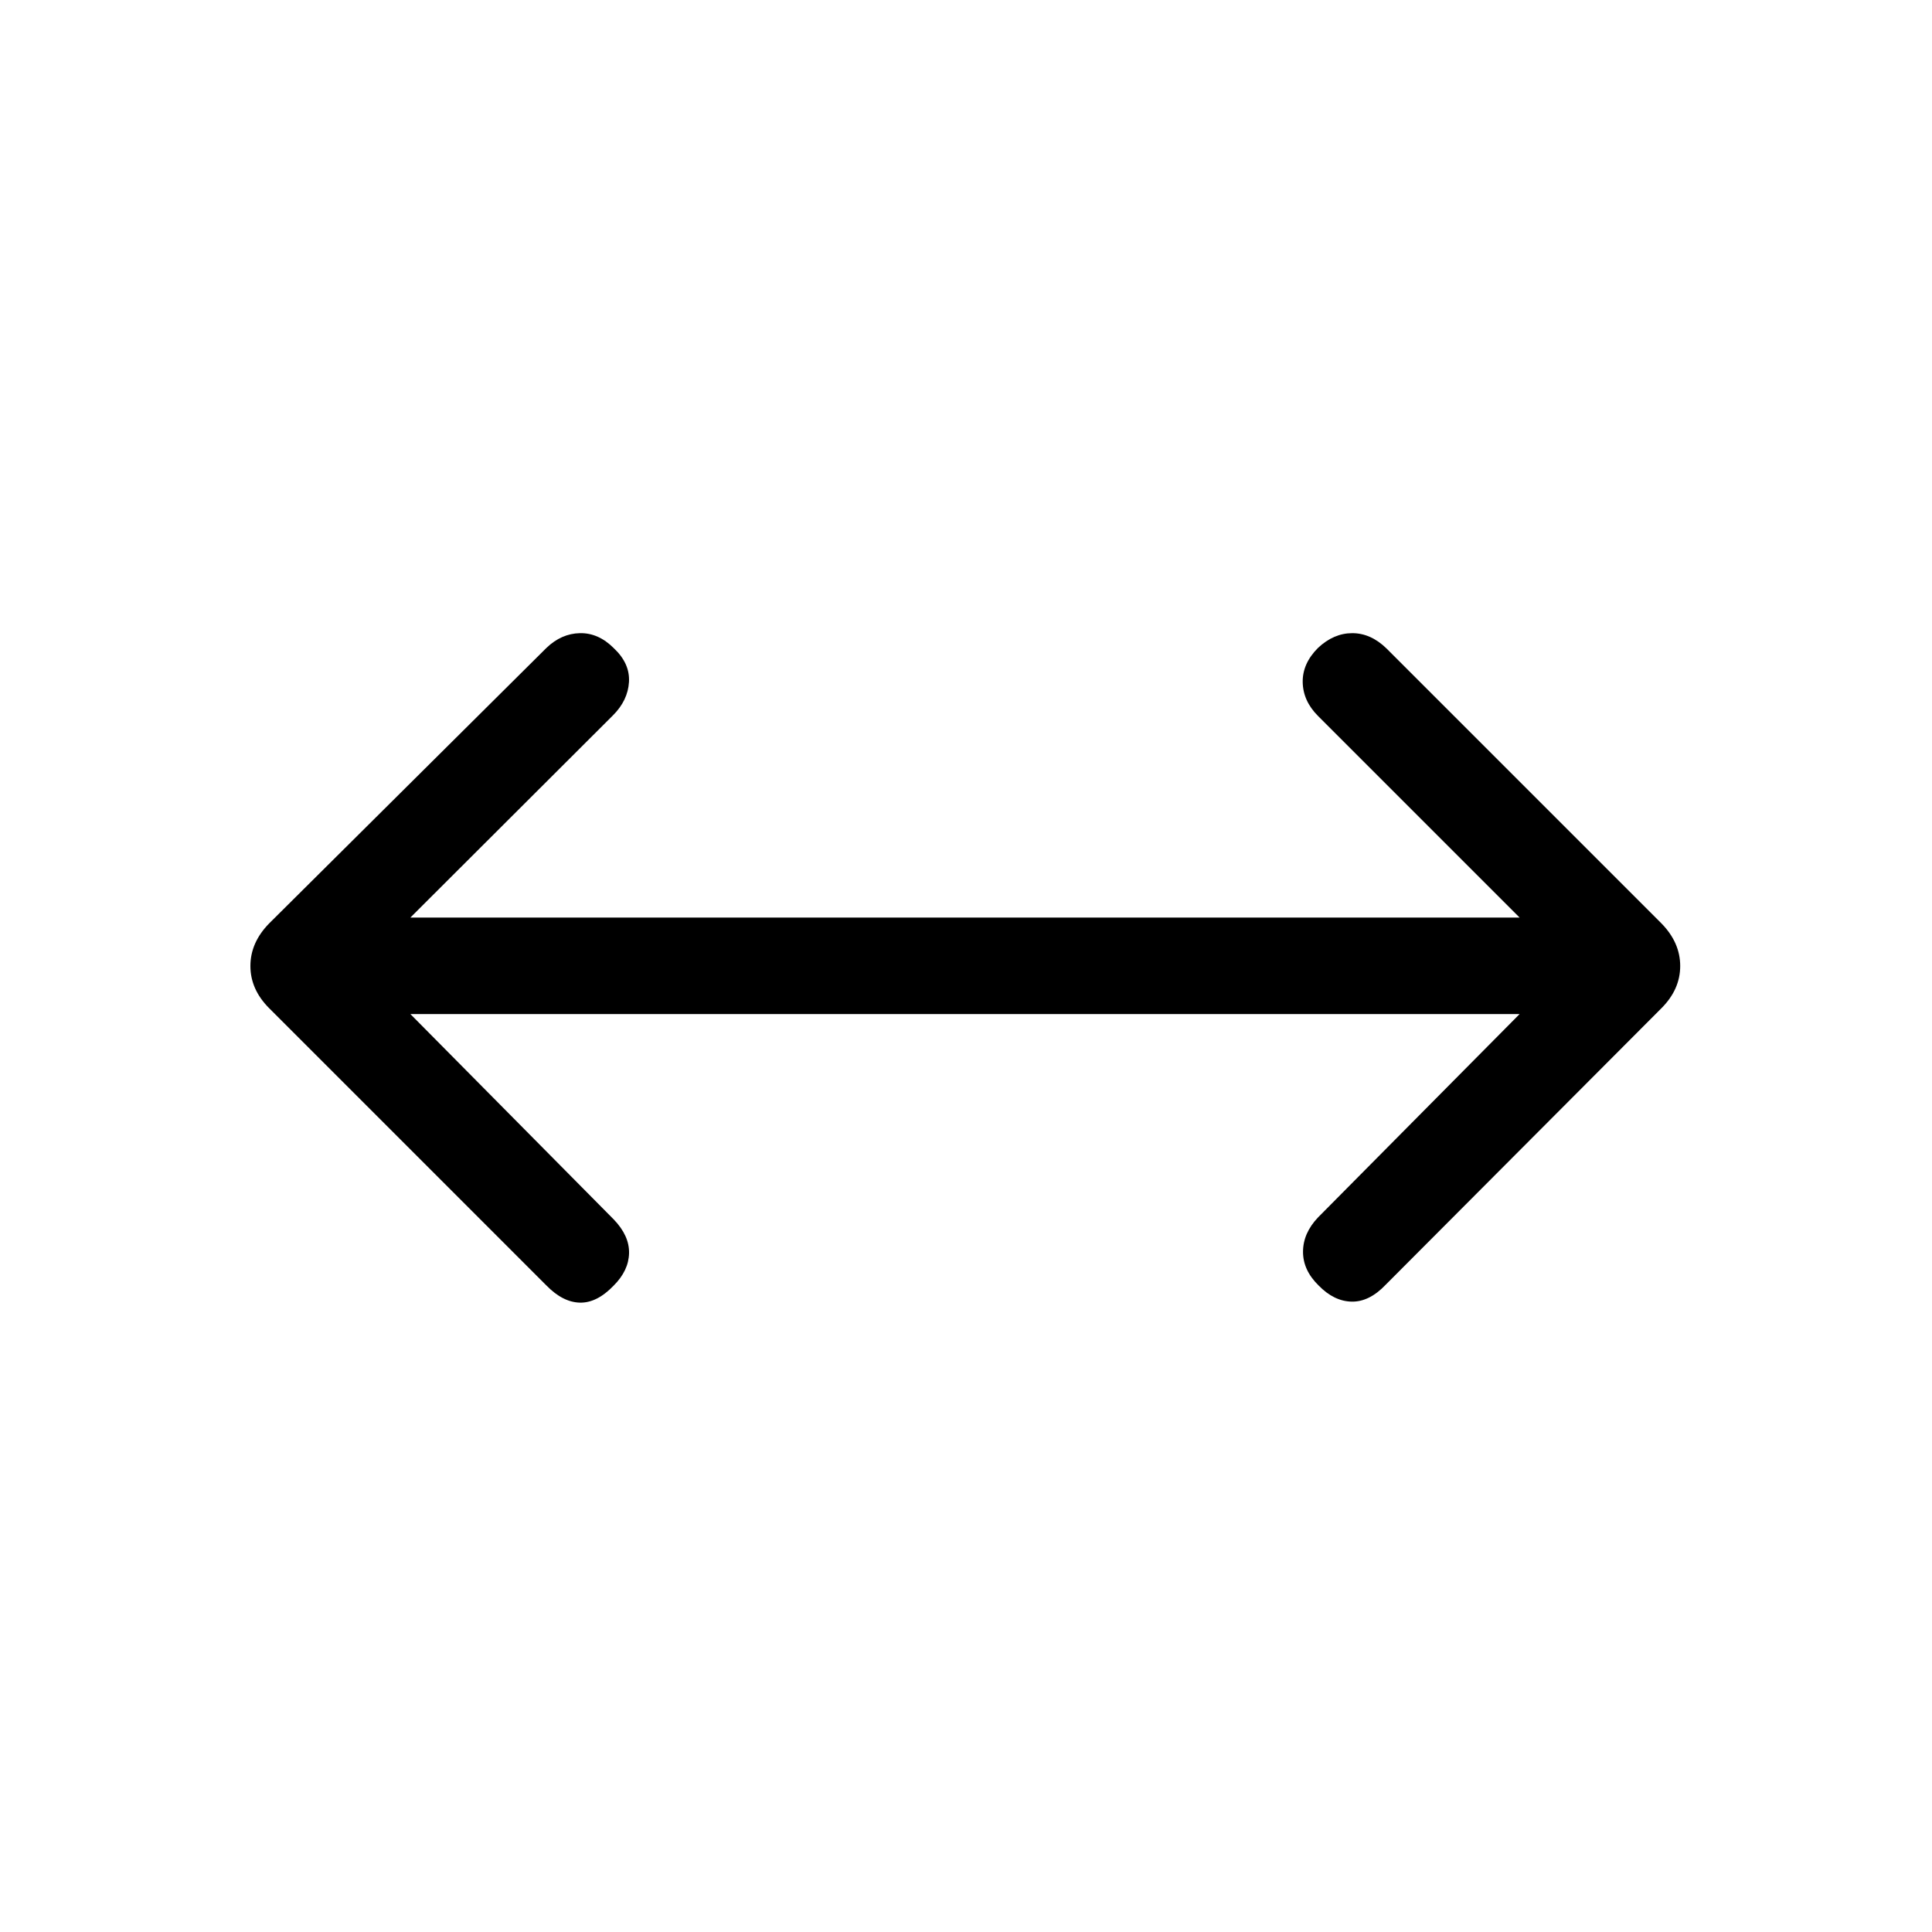<svg xmlns="http://www.w3.org/2000/svg" height="20" viewBox="0 96 960 960" width="20"><path d="m203.921 599.884 101.04 102.04q7.808 8.115 7.615 16.768-.192 8.654-7.615 16.077-8.307 8.692-16.807 8.5-8.5-.193-16.615-8.5L133.77 597q-9.346-9.346-9.346-21t9.346-21.192l137.769-136.884q7.423-7.116 16.615-7.308 9.192-.192 16.807 7.423 8.115 7.615 7.577 16.807-.539 9.192-7.962 16.615L203.921 551.924h551.158L654.924 451.769q-7.423-7.423-7.616-16.731-.192-9.307 7.616-17.114 7.807-7.308 17.018-7.308 9.212 0 17.019 7.615l136.577 136.577q9.346 9.538 9.346 21.192t-9.346 21L688.461 734.461q-8.115 8.5-16.865 8.308-8.75-.193-16.365-8-7.807-7.615-7.769-16.827.039-9.211 7.462-17.018l100.155-101.04H203.921Z"/></svg>